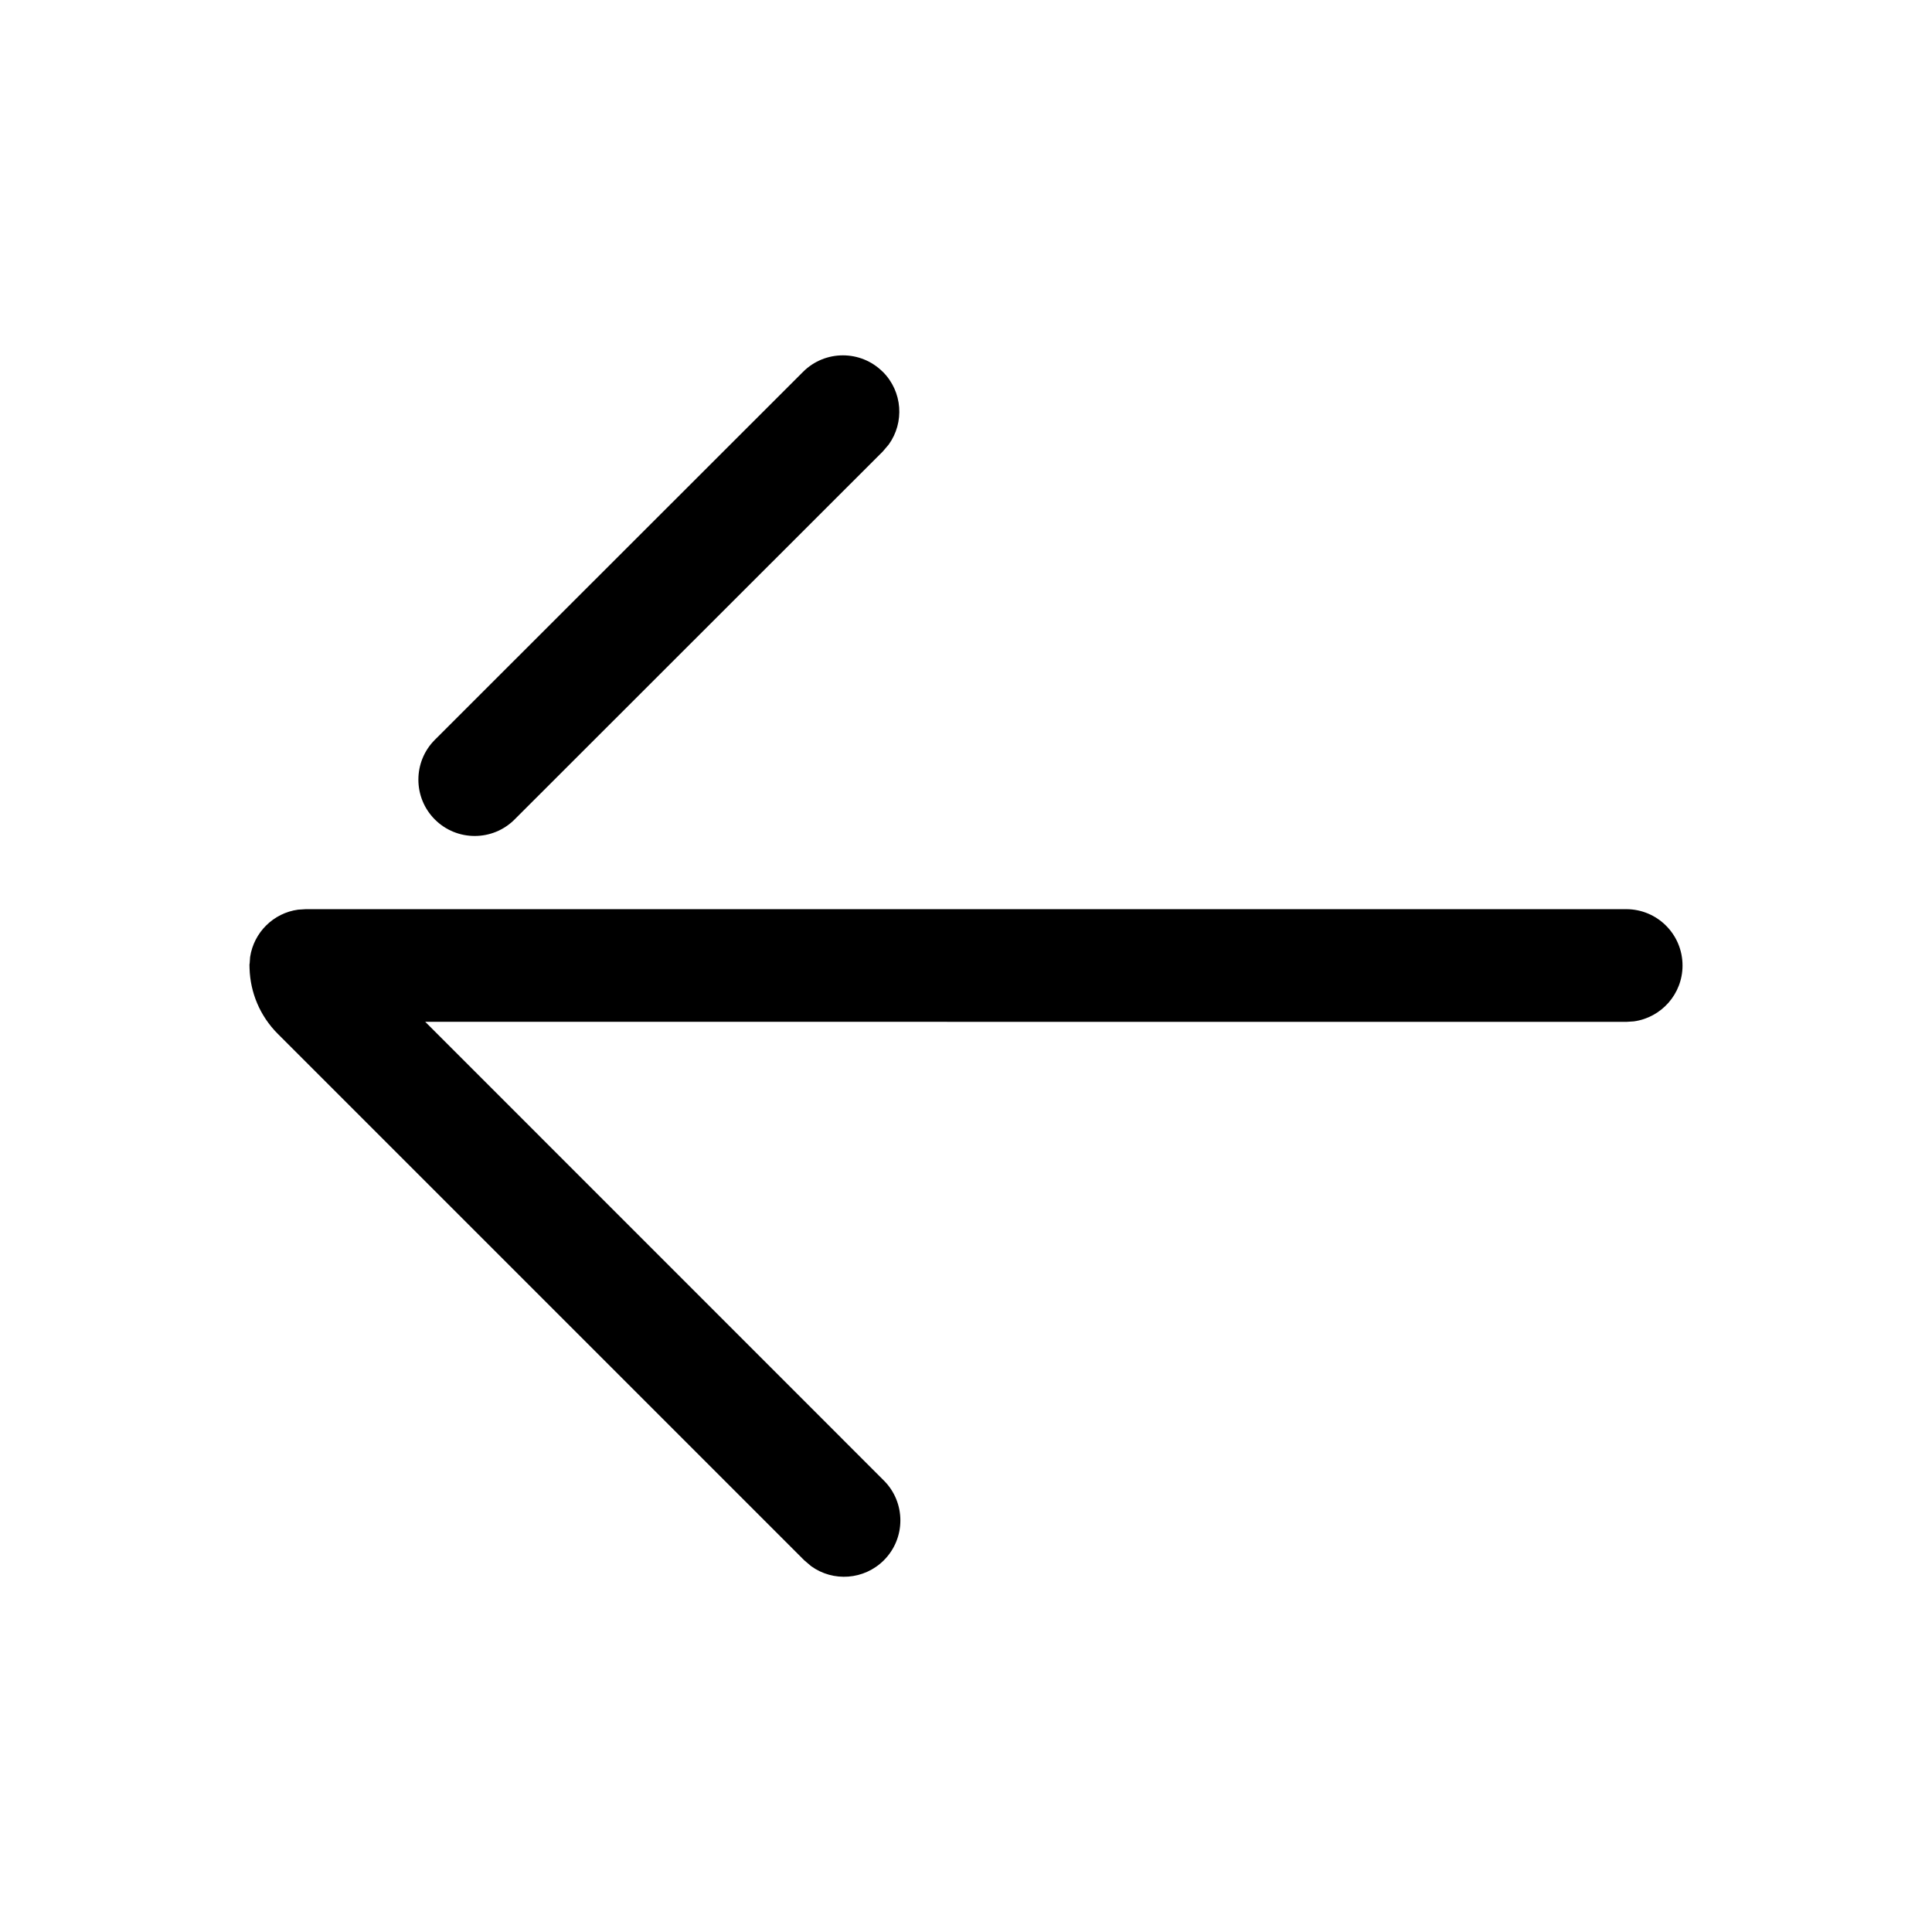 <svg version="1.1" xmlns="http://www.w3.org/2000/svg" width="24" height="24" viewBox="0 0 24 24">
<title>arrow-left</title>
<path d="M3.099 11.978l0.002-0.005 0.006-0.084c0.046-0.306 0.29-0.548 0.597-0.589l0.095-0.006h16.402c0.387 0 0.7 0.313 0.7 0.7 0 0.354-0.263 0.647-0.605 0.694l-0.095 0.006-14.919-0.001 5.698 5.699c0.273 0.273 0.273 0.717 0 0.99-0.246 0.246-0.63 0.271-0.903 0.074l-0.087-0.074-6.539-6.539c-0.225-0.225-0.342-0.517-0.351-0.812-0-0.012-0.001-0.024-0.001-0.037l0-0.015zM10.967 4.619c0.246 0.246 0.27 0.63 0.073 0.903l-0.074 0.087-4.574 4.571c-0.273 0.273-0.717 0.273-0.99-0s-0.273-0.717 0-0.99l4.574-4.571c0.273-0.273 0.717-0.273 0.99 0z"></path>
</svg>
